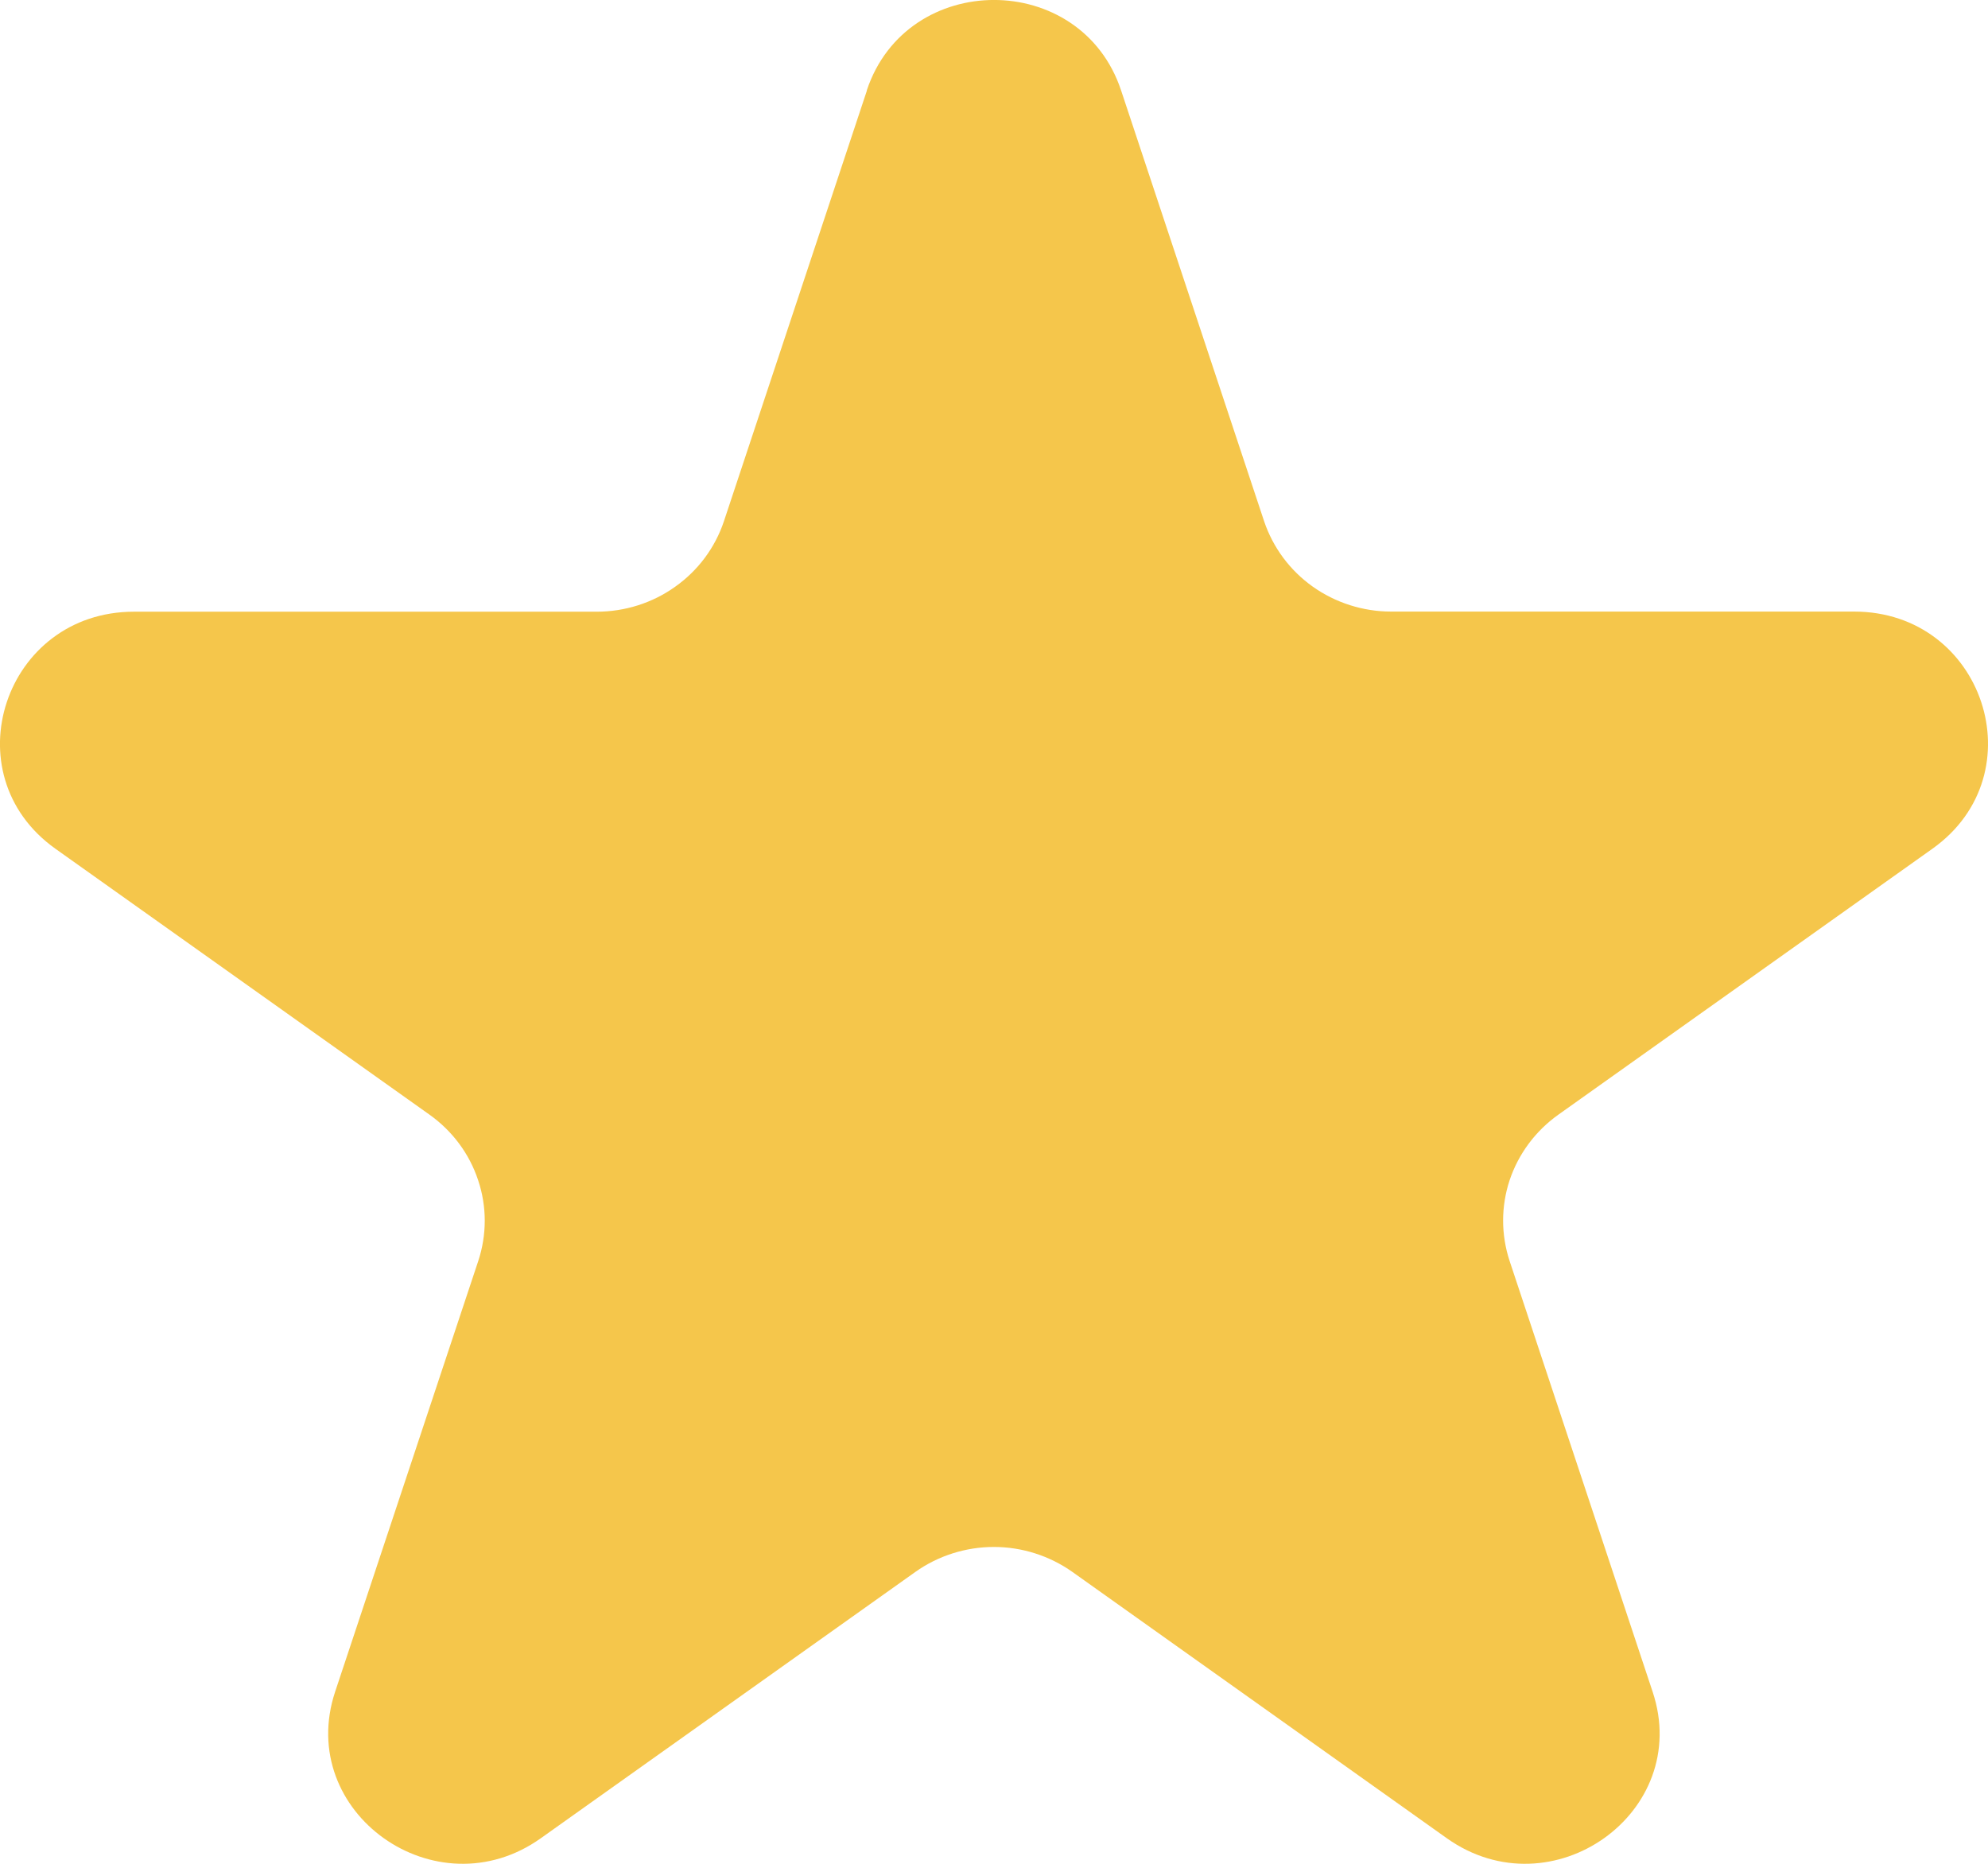<svg width="16" height="15" viewBox="0 0 16 15" fill="none" xmlns="http://www.w3.org/2000/svg">
<path d="M6.976 0.728C7.299 -0.243 8.701 -0.243 9.023 0.728L10.174 4.195C10.245 4.406 10.381 4.59 10.565 4.721C10.748 4.851 10.97 4.922 11.196 4.922H14.922C15.965 4.922 16.397 6.228 15.555 6.829L12.542 8.971C12.358 9.102 12.221 9.286 12.15 9.498C12.08 9.709 12.08 9.937 12.15 10.149L13.301 13.616C13.624 14.586 12.489 15.394 11.644 14.794L8.631 12.651C8.447 12.521 8.226 12.45 7.999 12.45C7.772 12.45 7.55 12.521 7.367 12.651L4.353 14.794C3.51 15.394 2.376 14.586 2.697 13.616L3.849 10.149C3.919 9.937 3.919 9.709 3.848 9.498C3.778 9.286 3.641 9.102 3.457 8.971L0.445 6.83C-0.398 6.229 0.036 4.923 1.078 4.923H4.802C5.029 4.923 5.251 4.853 5.434 4.722C5.618 4.592 5.755 4.408 5.826 4.196L6.977 0.729L6.976 0.728Z" fill="#F5C64B"/>
</svg>
